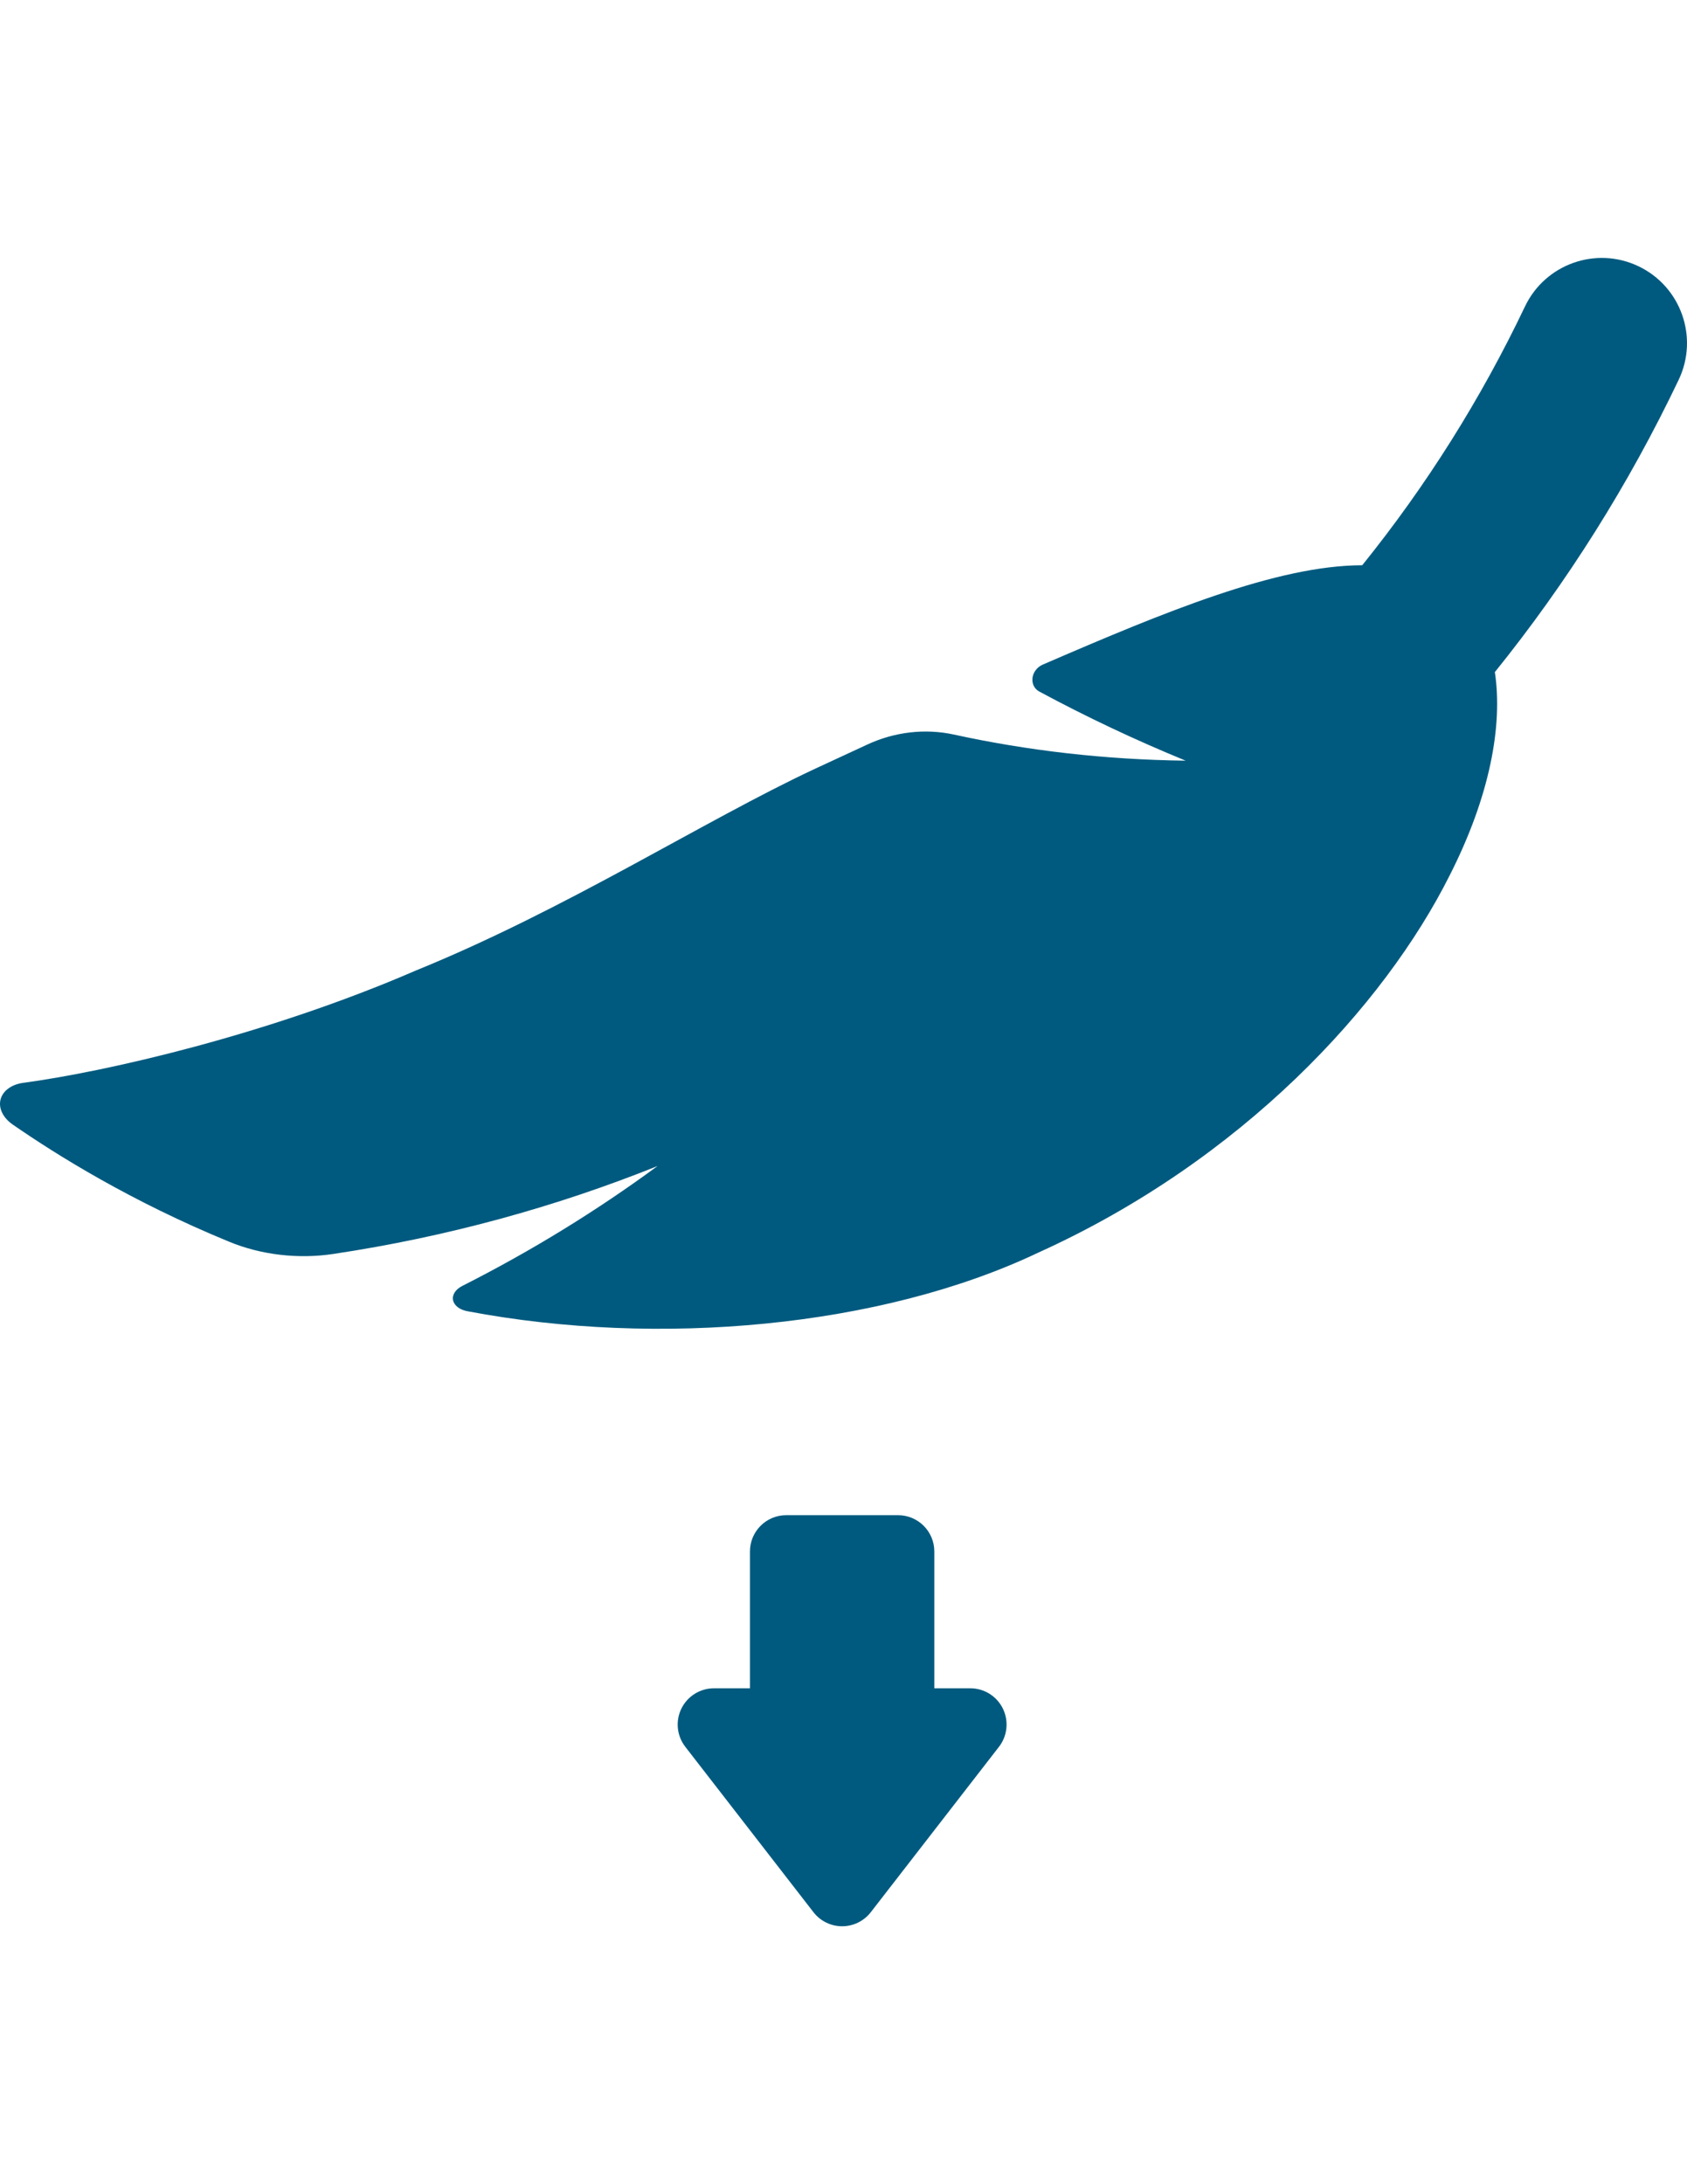 <?xml version="1.0" encoding="utf-8"?>
<!-- Generator: Adobe Illustrator 16.0.0, SVG Export Plug-In . SVG Version: 6.00 Build 0)  -->
<!DOCTYPE svg PUBLIC "-//W3C//DTD SVG 1.1//EN" "http://www.w3.org/Graphics/SVG/1.1/DTD/svg11.dtd">
<svg version="1.1" id="Capa_1" xmlns="http://www.w3.org/2000/svg" xmlns:xlink="http://www.w3.org/1999/xlink" x="0px" y="0px"
	 width="612px" height="792px" viewBox="0 0 612 792" enable-background="new 0 0 612 792" xml:space="preserve">
<g>
	<path fill="#005A7F" d="M352.004,612.18h-13.059v-49.611c0-7.268-5.892-13.158-13.158-13.158h-40.563
		c-7.267,0-13.158,5.891-13.158,13.158v49.611h-13.059c-5.022,0-9.606,2.858-11.816,7.368s-1.66,9.882,1.417,13.853l46.497,59.974
		c2.492,3.215,6.33,5.097,10.399,5.097c4.066,0,7.907-1.882,10.398-5.097l46.497-59.974c3.076-3.969,3.626-9.343,1.417-13.853
		C361.61,615.04,357.026,612.18,352.004,612.18z"/>
	<path fill="#005A7F" d="M594.4,96.546c-15.401-7.347-33.835-0.813-41.176,14.583c-16.041,33.633-35.826,65.043-59.041,93.833
		c-30.979,0.043-71.82,16.976-115.941,36.048c-1.993,0.879-3.409,2.725-3.68,4.792c-0.268,2.063,0.676,3.995,2.461,4.956
		c17.038,9.174,34.757,17.551,53.095,25.065c-29.282-0.365-57.464-3.649-84.1-9.475c-10.43-2.261-21.431-0.97-31.296,3.585
		c-6.317,2.922-12.717,5.892-19.198,8.896c-40.315,18.841-89.9,50.839-144.72,73.105C97.221,375.161,38.404,388.653,8.181,392.674
		c-4.141,0.645-7.215,2.926-7.994,6.05c-0.778,3.117,0.896,6.605,4.444,9.054c15.874,10.976,42.848,27.851,78.599,42.519
		c11.451,4.718,24.933,6.317,37.64,4.4c41.398-6.2,80.819-17.104,117.672-31.885c-21.704,15.955-45.354,30.581-70.847,43.479
		c-2.421,1.225-3.727,3.214-3.336,5.162c0.39,1.945,2.42,3.509,5.249,4.013c69.187,13.105,149.918,5.933,207.173-21.313
		c73.854-33.443,125.401-89.362,149.19-136.868c14.532-28.614,19.25-54.251,16.324-73.577
		c26.221-32.523,48.567-68.001,66.685-105.987C616.328,122.323,609.799,103.889,594.4,96.546z"/>
</g>
</svg>
